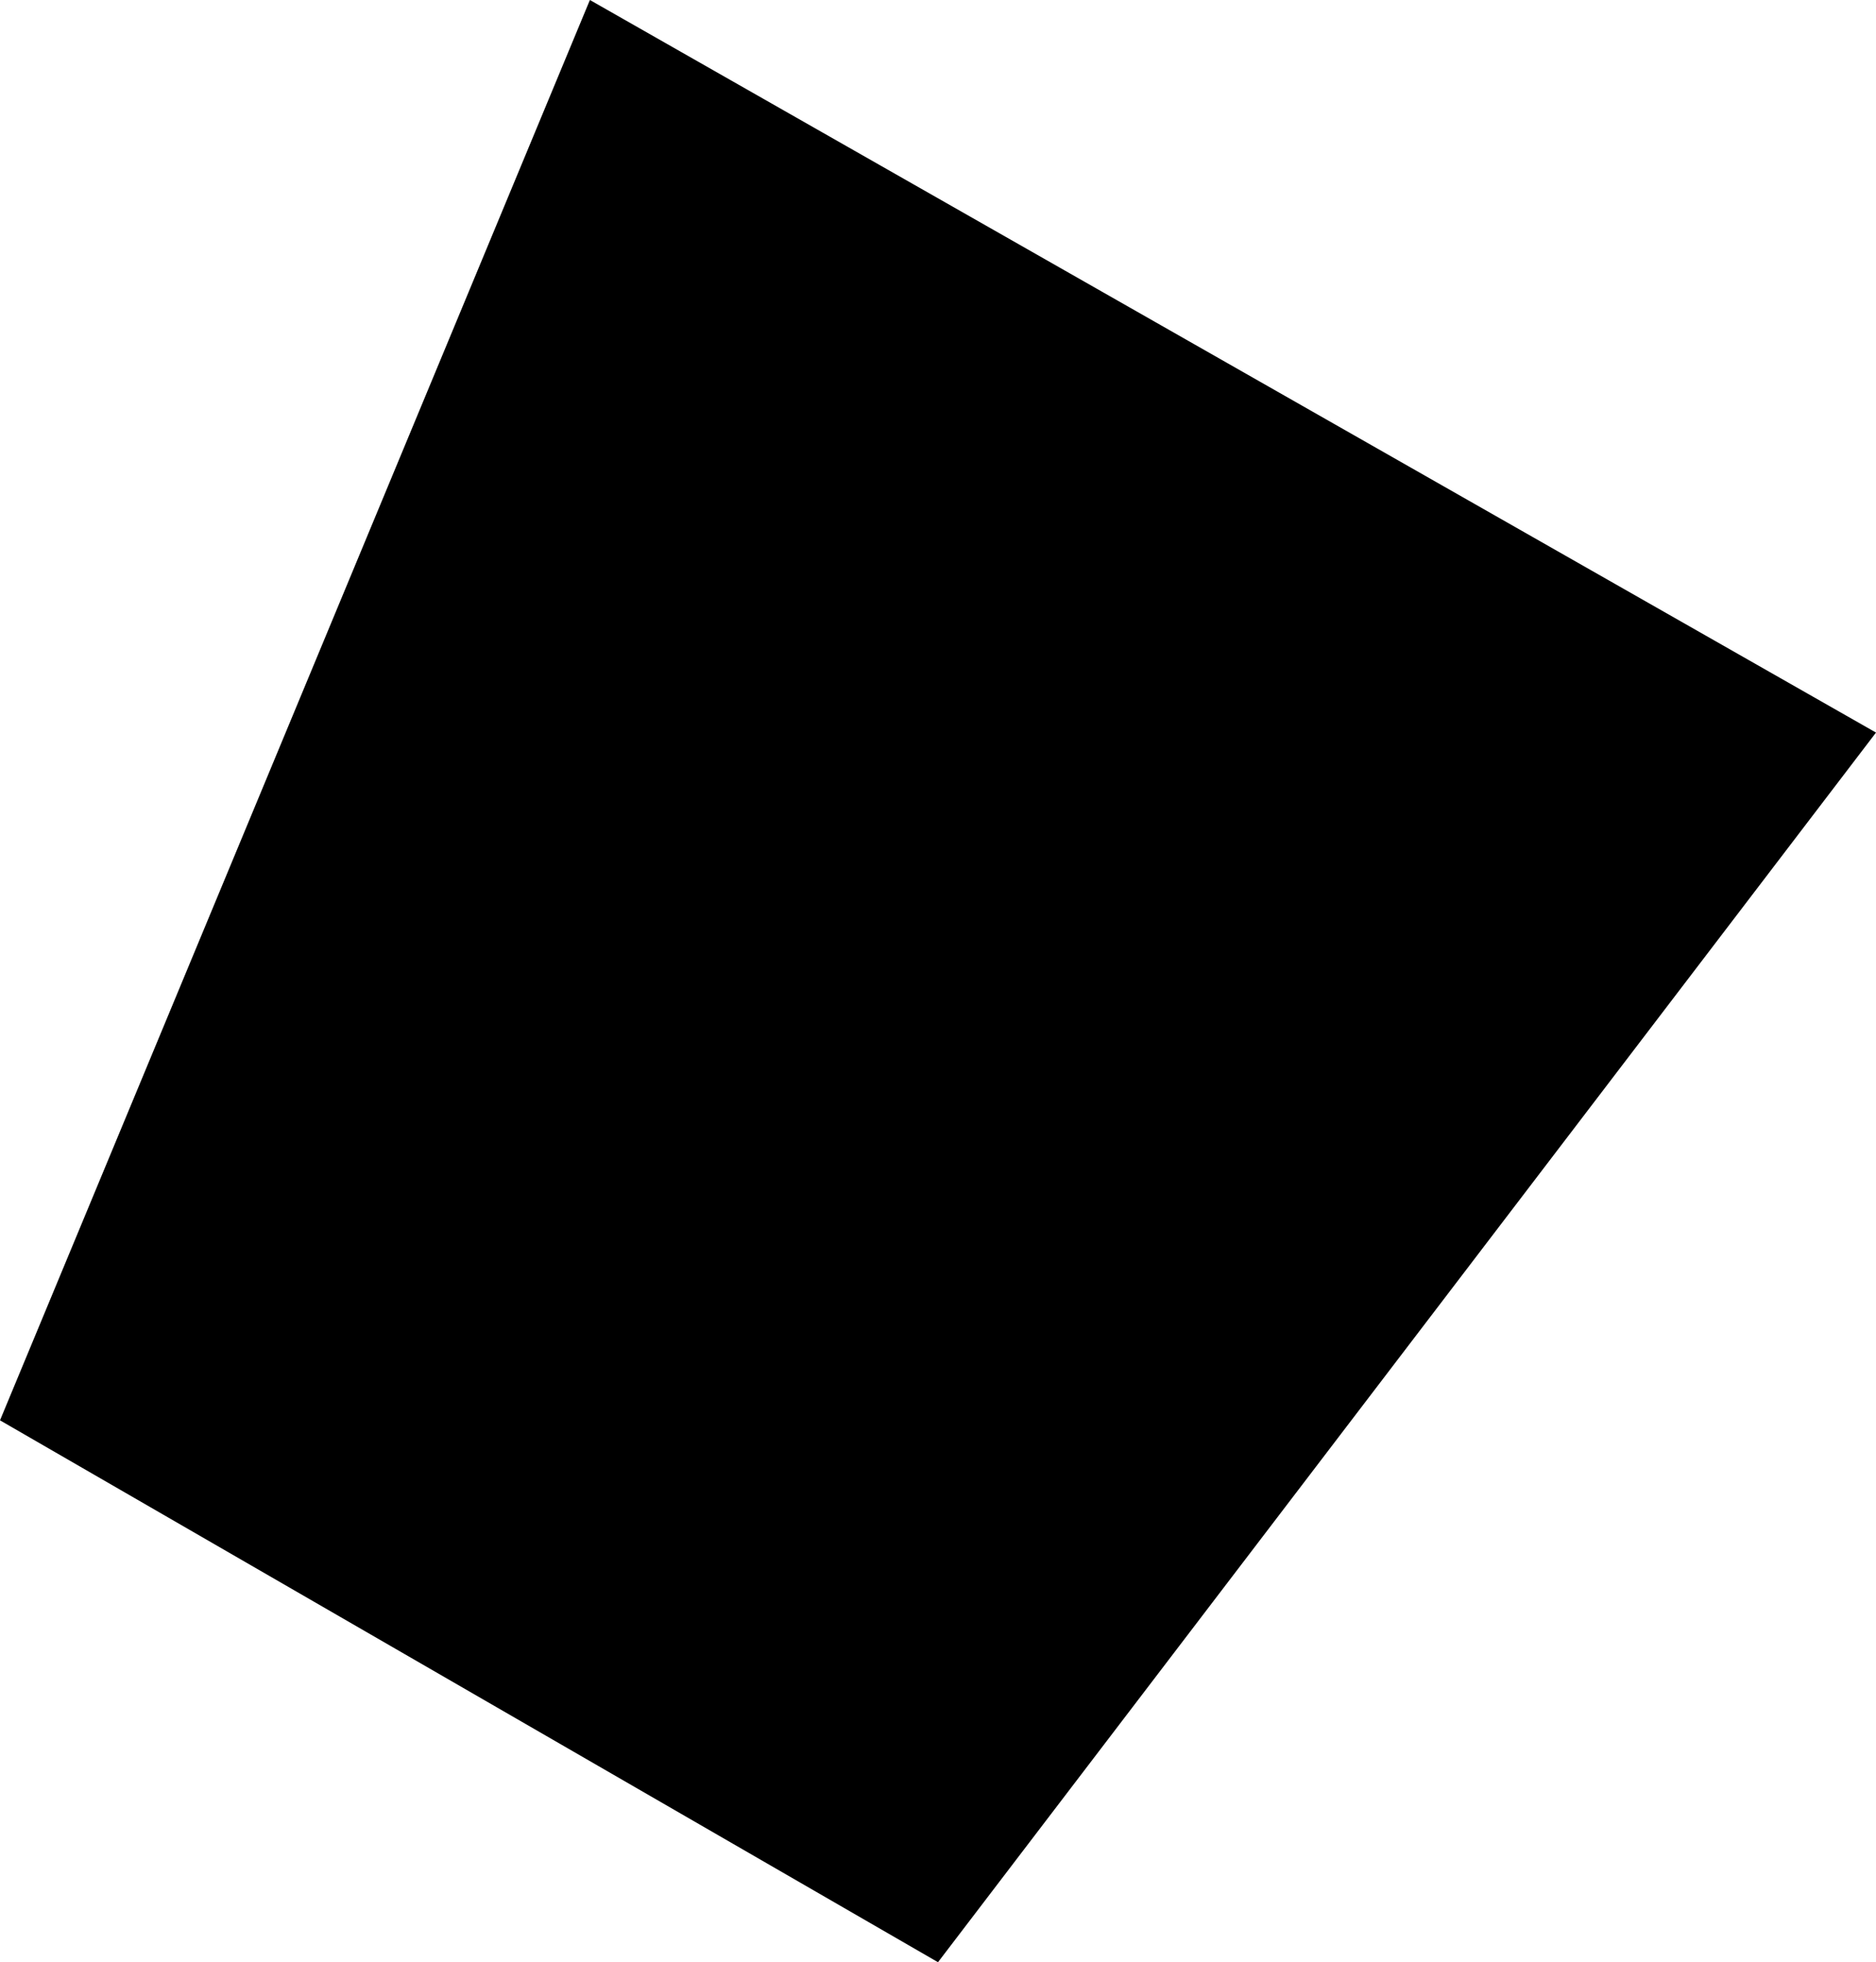 <?xml version="1.0" encoding="UTF-8" standalone="no"?>
<svg xmlns:ffdec="https://www.free-decompiler.com/flash" xmlns:xlink="http://www.w3.org/1999/xlink" ffdec:objectType="shape" height="94.15px" width="90.0px" xmlns="http://www.w3.org/2000/svg">
  <g transform="matrix(1.0, 0.0, 0.0, 1.0, 41.3, 52.9)">
    <path d="M-41.3 15.25 L-13.0 -52.9 48.7 -17.75 3.7 41.25 -41.3 15.25" fill="#000000" fill-rule="evenodd" stroke="none"/>
  </g>
</svg>
